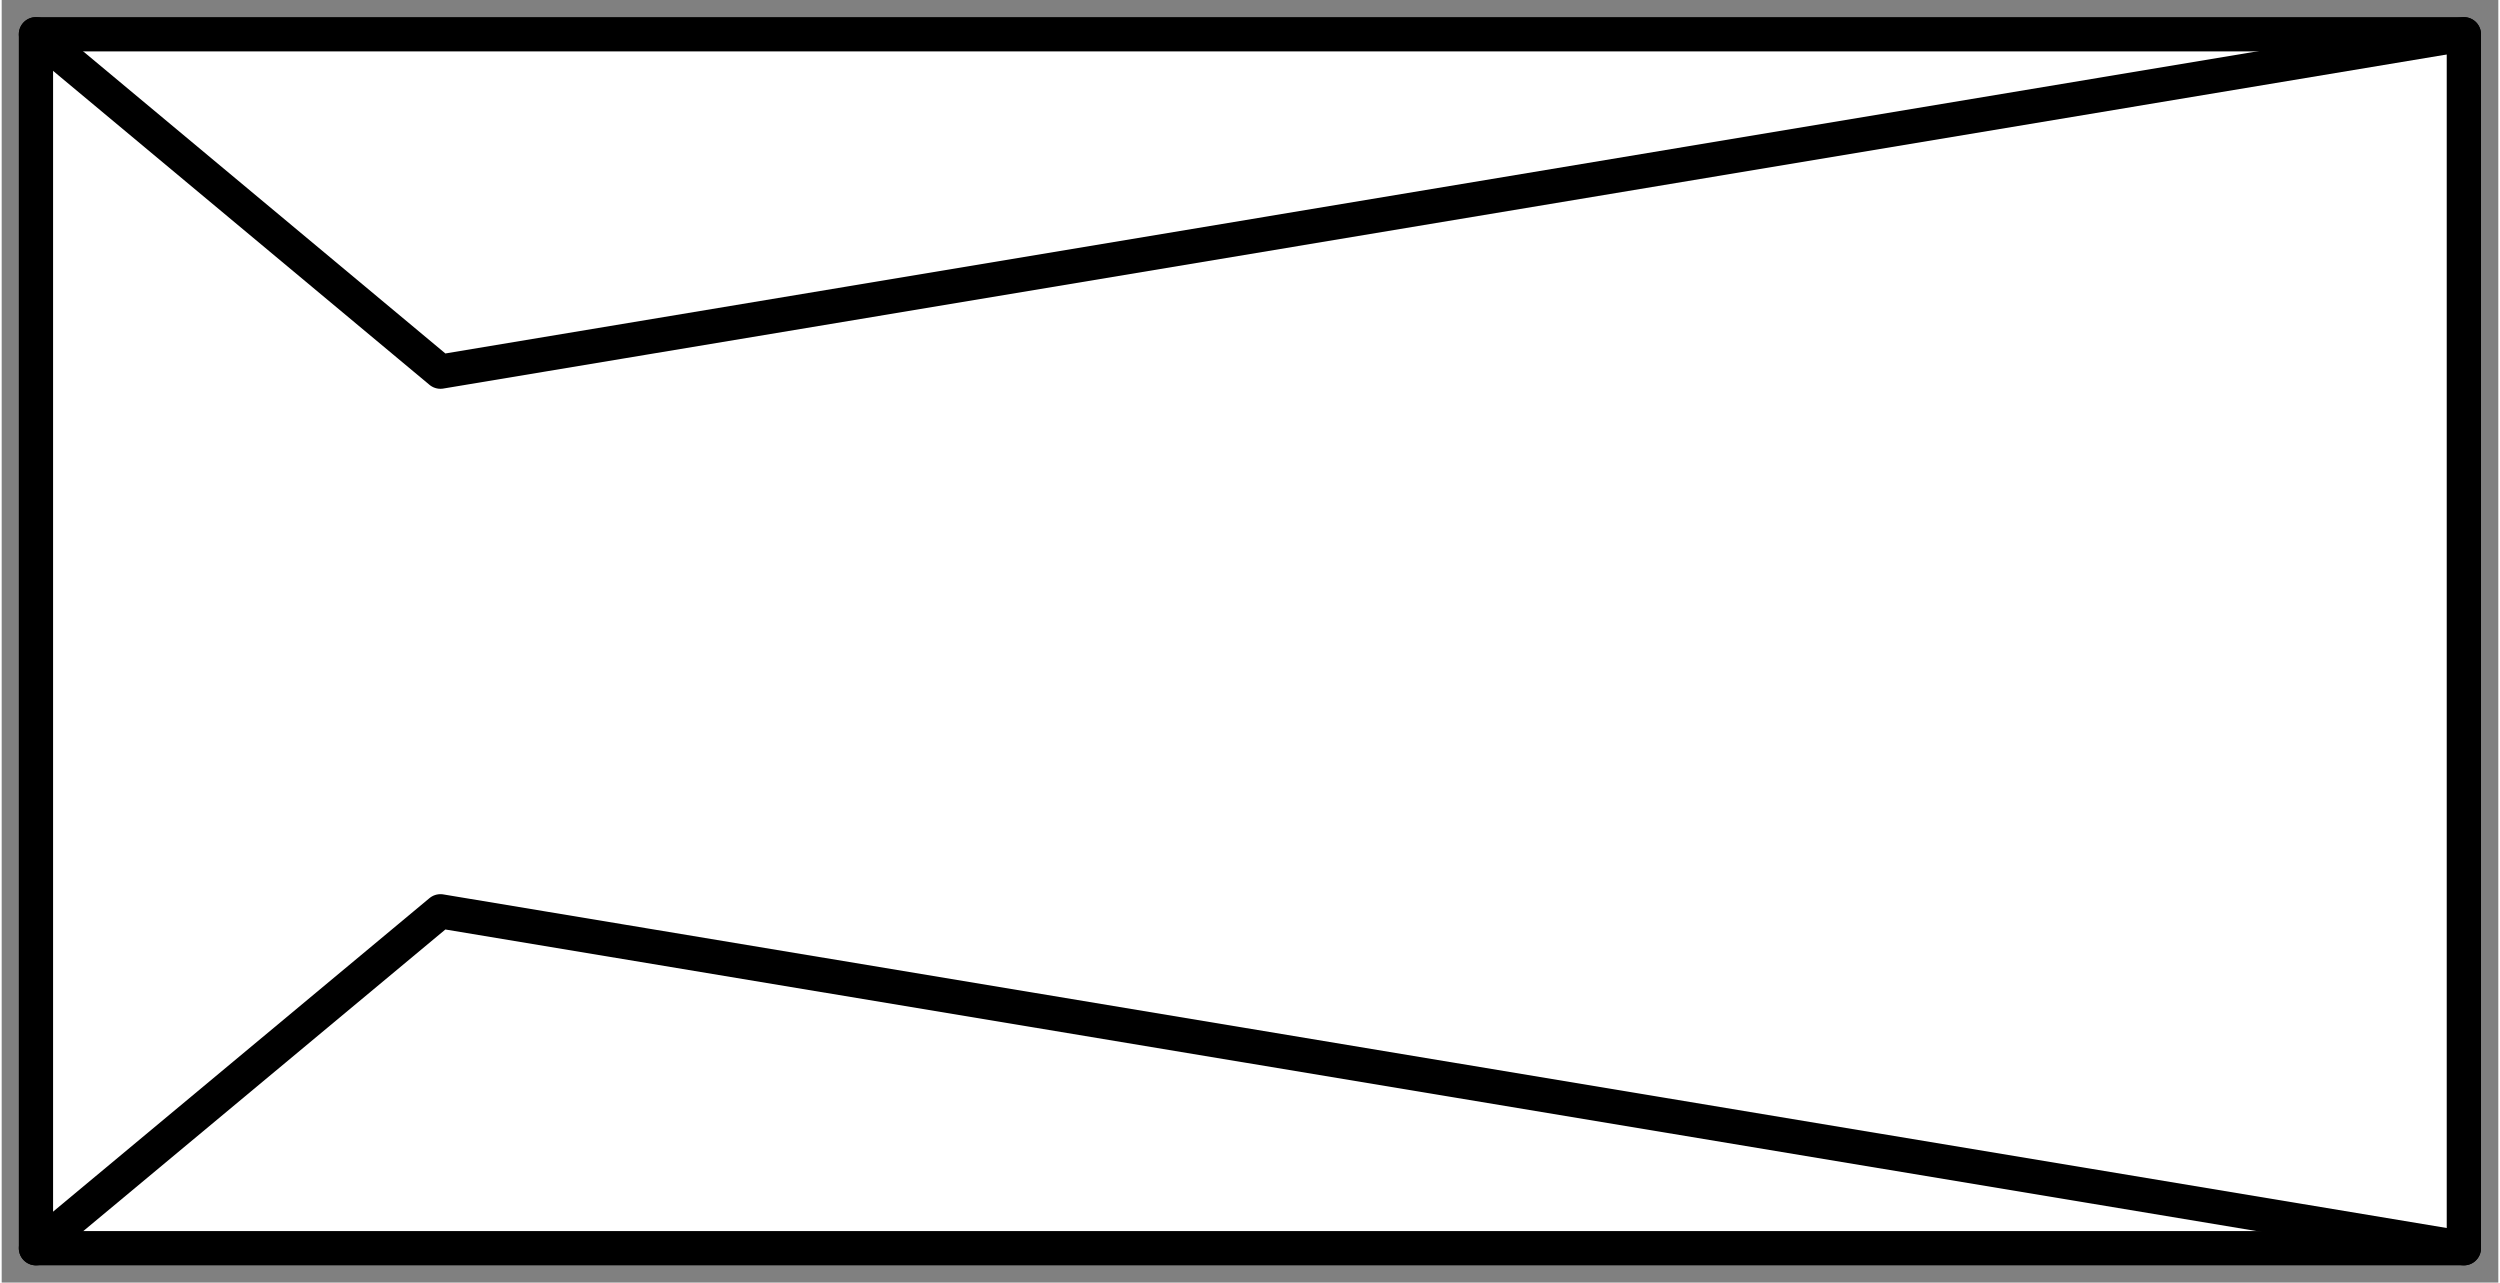 <?xml version="1.0" encoding="UTF-8" standalone="no"?>
<!DOCTYPE svg PUBLIC "-//W3C//DTD SVG 1.0//EN" "C:\SeeVisioDTD\svg10.dtd">
<!-- Generated by Microsoft Visio 11.0, SVG Export, v1.0 FL_EF0414.svg Page-1 -->
<!--
/*******************************************************************************
* Copyright (c) 2010-2014 ITER Organization.
* All rights reserved. This program and the accompanying materials
* are made available under the terms of the Eclipse Public License v1.0
* which accompanies this distribution, and is available at
* http://www.eclipse.org/legal/epl-v10.html
******************************************************************************/
-->
<svg xmlns="http://www.w3.org/2000/svg" xmlns:v="http://schemas.microsoft.com/visio/2003/SVGExtensions/" width="0.729in"
		height="0.374in" viewBox="0 0 52.464 26.952" xml:space="preserve" color-interpolation-filters="sRGB" class="st3">
	<rect x="0" y="0" width="52.464" height="26.952" fill="#808080" stroke="none"/>
	<v:documentProperties v:langID="1036" v:metric="true" v:viewMarkup="false"/>

	<style type="text/css">
	<![CDATA[
		.st1 {fill:#ffffff}
		.st2 {stroke:#000000;stroke-linecap:round;stroke-linejoin:round;stroke-width:0.72}
		.st3 {fill:none;fill-rule:evenodd;font-size:12;overflow:visible;stroke-linecap:square;stroke-miterlimit:3}
	]]>
	</style>

	<g v:mID="0" v:index="1" v:groupContext="foregroundPage">
		<title>Page-1</title>
		<v:pageProperties v:drawingScale="0.0393701" v:pageScale="0.0393701" v:drawingUnits="24" v:shadowOffsetX="8.50394"
				v:shadowOffsetY="-8.50394"/>
		<g id="group1-1" transform="translate(0.72,-0.72)" v:mID="1" v:groupContext="group">
			<title>Sheet.1</title>
		</g>
		<g id="shape7-2" v:mID="7" v:groupContext="shape" transform="translate(0.72,-0.72)">
			<title>Sheet.7</title>
			<path d="M0 26.95 L0 1.44 L51.02 1.44 L51.02 26.95 L0 26.95 Z" class="st1"/>
			<path d="M0 26.95 L0 1.44 L51.02 1.44 L51.02 26.95 L0 26.95" class="st2"/>
			<path d="M0 26.95 L8.5 19.87 L51.02 26.95" class="st2"/>
			<path d="M51.02 1.44 L8.5 8.53 L0 1.44" class="st2"/>
		</g>
	</g>
</svg>
